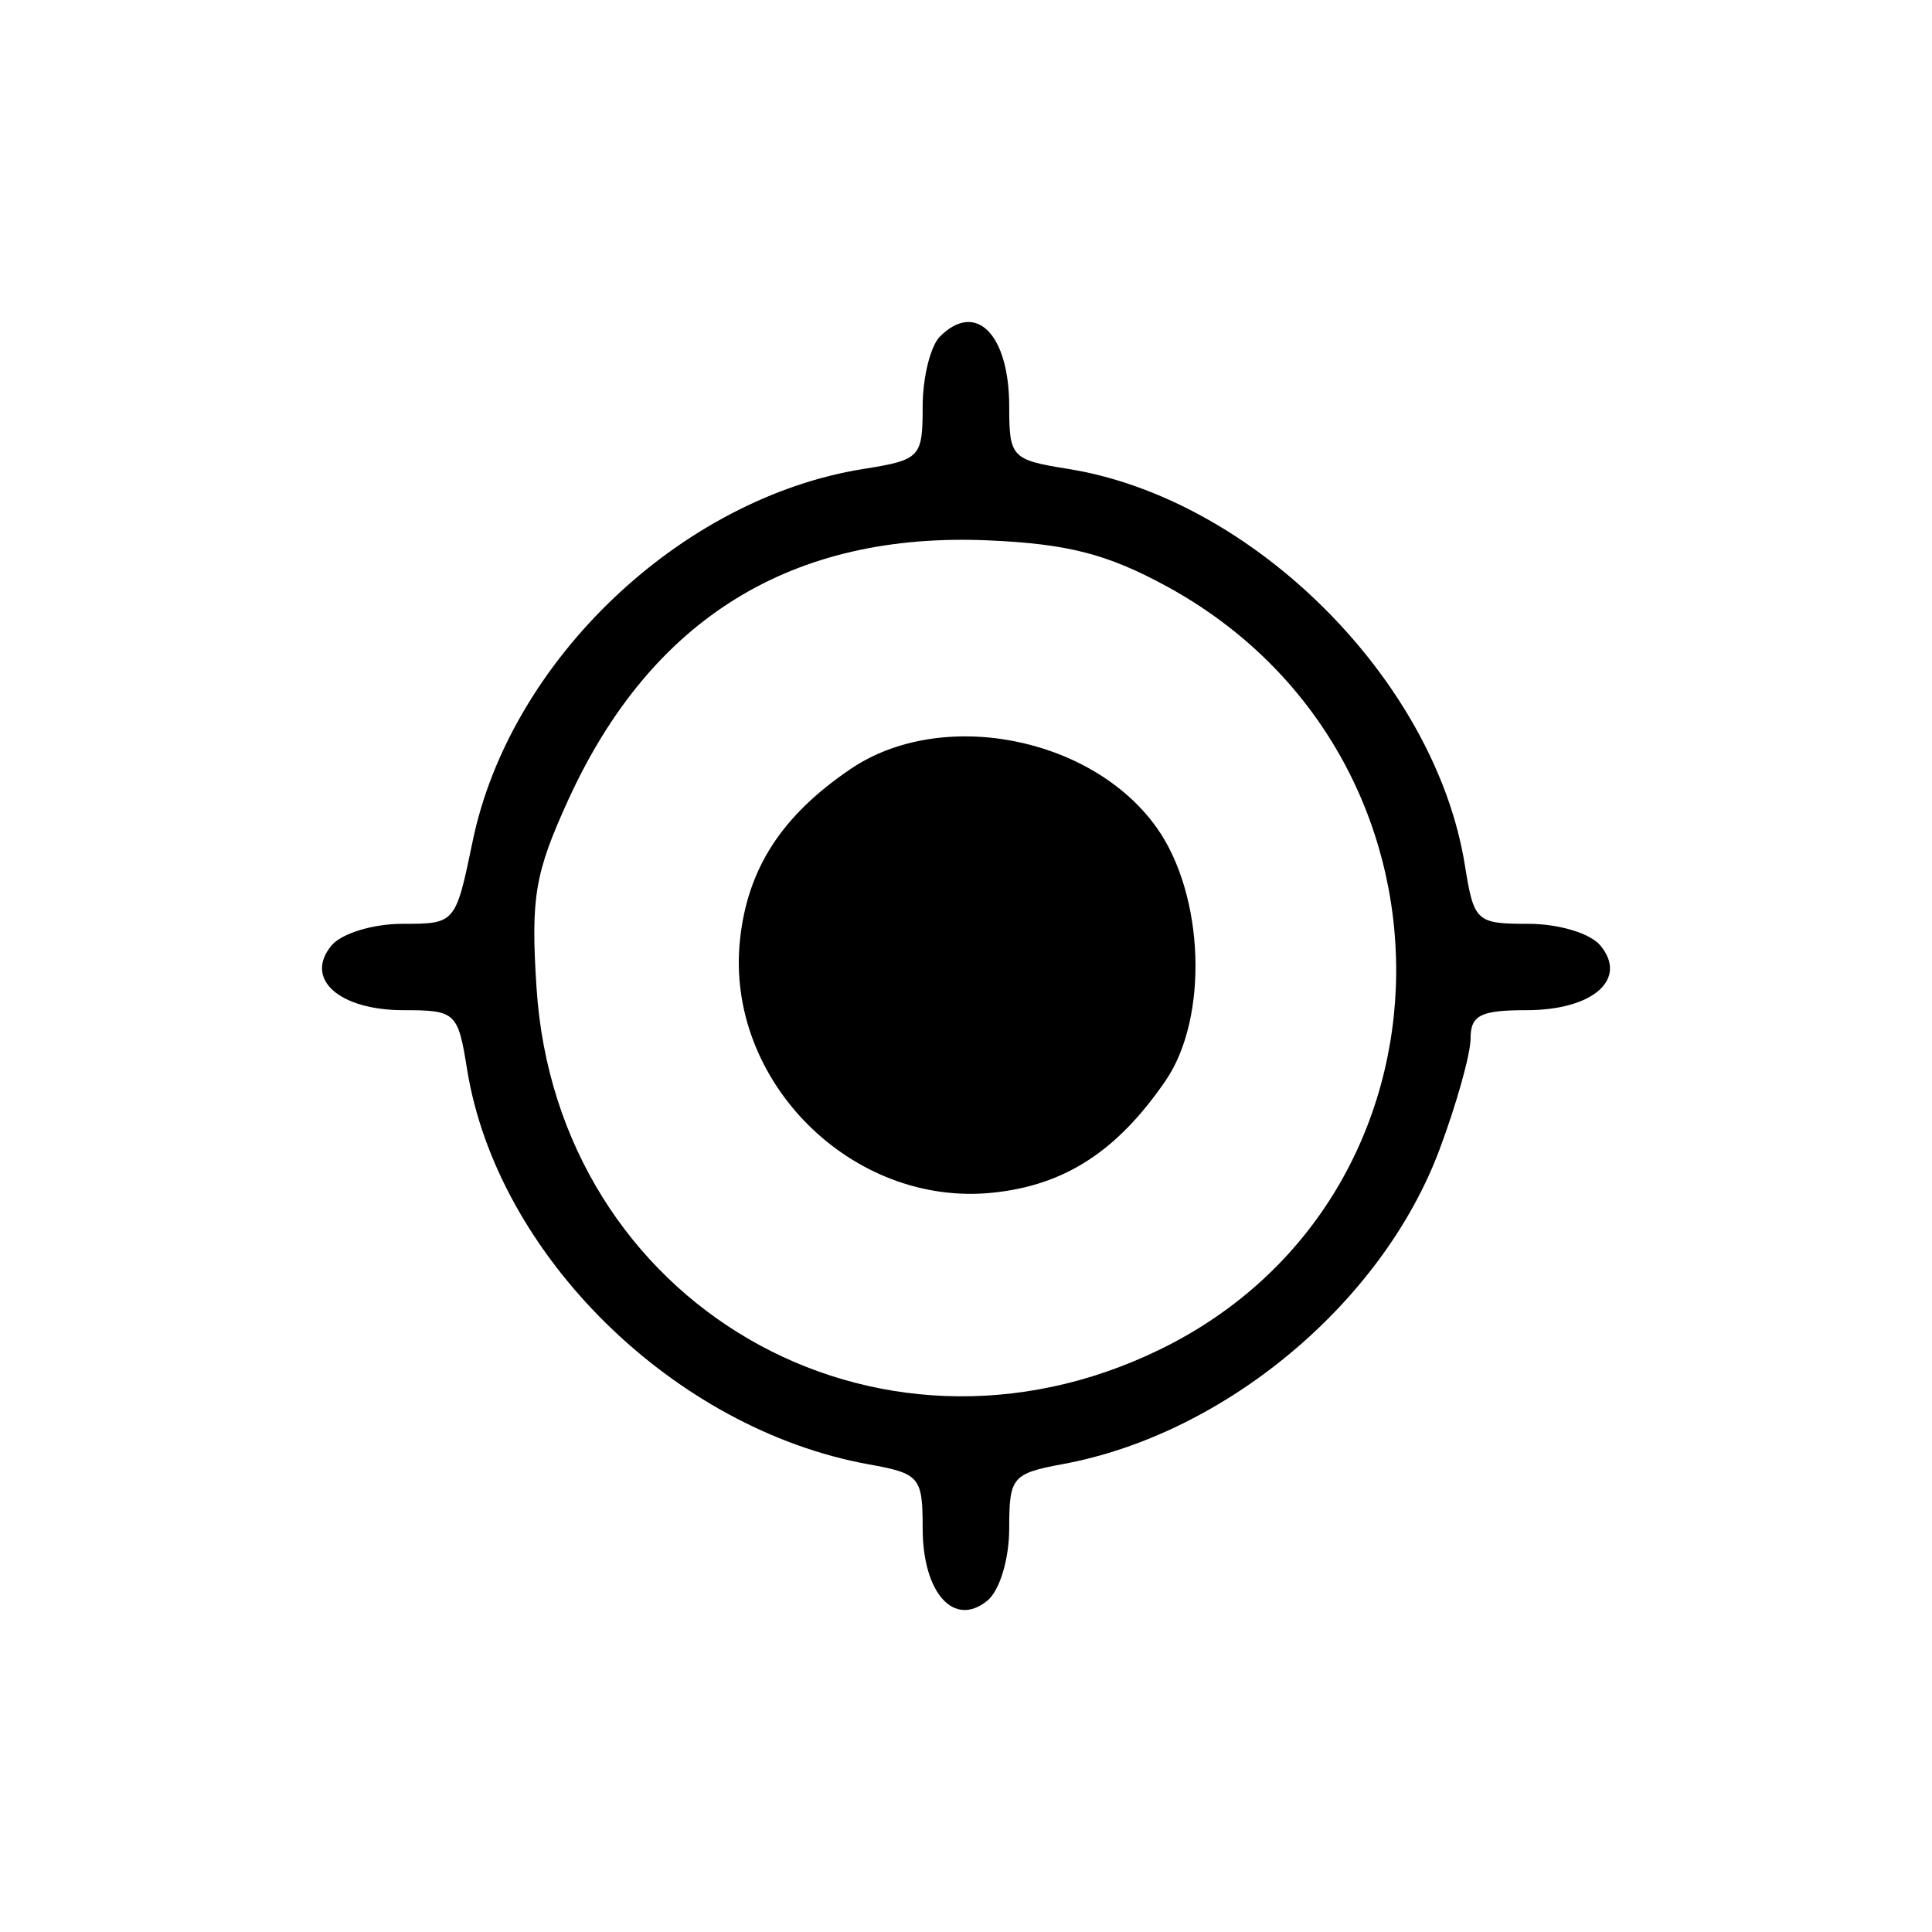 <svg width="30" height="30" viewBox="0 0 30 30" fill="none" xmlns="http://www.w3.org/2000/svg">
<path fill-rule="evenodd" clip-rule="evenodd" d="M14.596 5.225C14.448 5.372 14.327 5.862 14.327 6.314C14.327 7.102 14.291 7.141 13.411 7.281C10.571 7.734 7.92 10.258 7.34 13.06C7.074 14.343 7.073 14.345 6.25 14.345C5.792 14.345 5.304 14.494 5.148 14.681C4.719 15.198 5.262 15.686 6.267 15.686C7.076 15.686 7.111 15.72 7.252 16.599C7.714 19.486 10.461 22.189 13.488 22.738C14.282 22.881 14.327 22.934 14.327 23.731C14.327 24.738 14.816 25.281 15.335 24.852C15.524 24.694 15.671 24.207 15.671 23.731C15.671 22.935 15.716 22.881 16.51 22.733C19.024 22.267 21.46 20.232 22.35 17.857C22.617 17.146 22.835 16.366 22.835 16.125C22.835 15.765 22.989 15.686 23.703 15.686C24.735 15.686 25.285 15.204 24.85 14.681C24.693 14.492 24.205 14.345 23.731 14.345C22.922 14.345 22.887 14.312 22.746 13.432C22.286 10.563 19.458 7.74 16.585 7.281C15.708 7.141 15.671 7.102 15.671 6.314C15.671 5.19 15.154 4.667 14.596 5.225ZM18.108 9.1C22.912 11.711 22.859 18.586 18.017 20.952C13.591 23.114 8.646 20.247 8.331 15.335C8.24 13.933 8.305 13.555 8.827 12.414C10.114 9.602 12.295 8.257 15.35 8.391C16.579 8.445 17.194 8.603 18.108 9.1ZM13.206 11.942C12.134 12.67 11.606 13.489 11.49 14.599C11.262 16.785 13.228 18.747 15.416 18.52C16.534 18.404 17.345 17.878 18.097 16.784C18.772 15.802 18.705 13.896 17.959 12.849C16.948 11.432 14.612 10.986 13.206 11.942Z" fill="black"/>
</svg>
